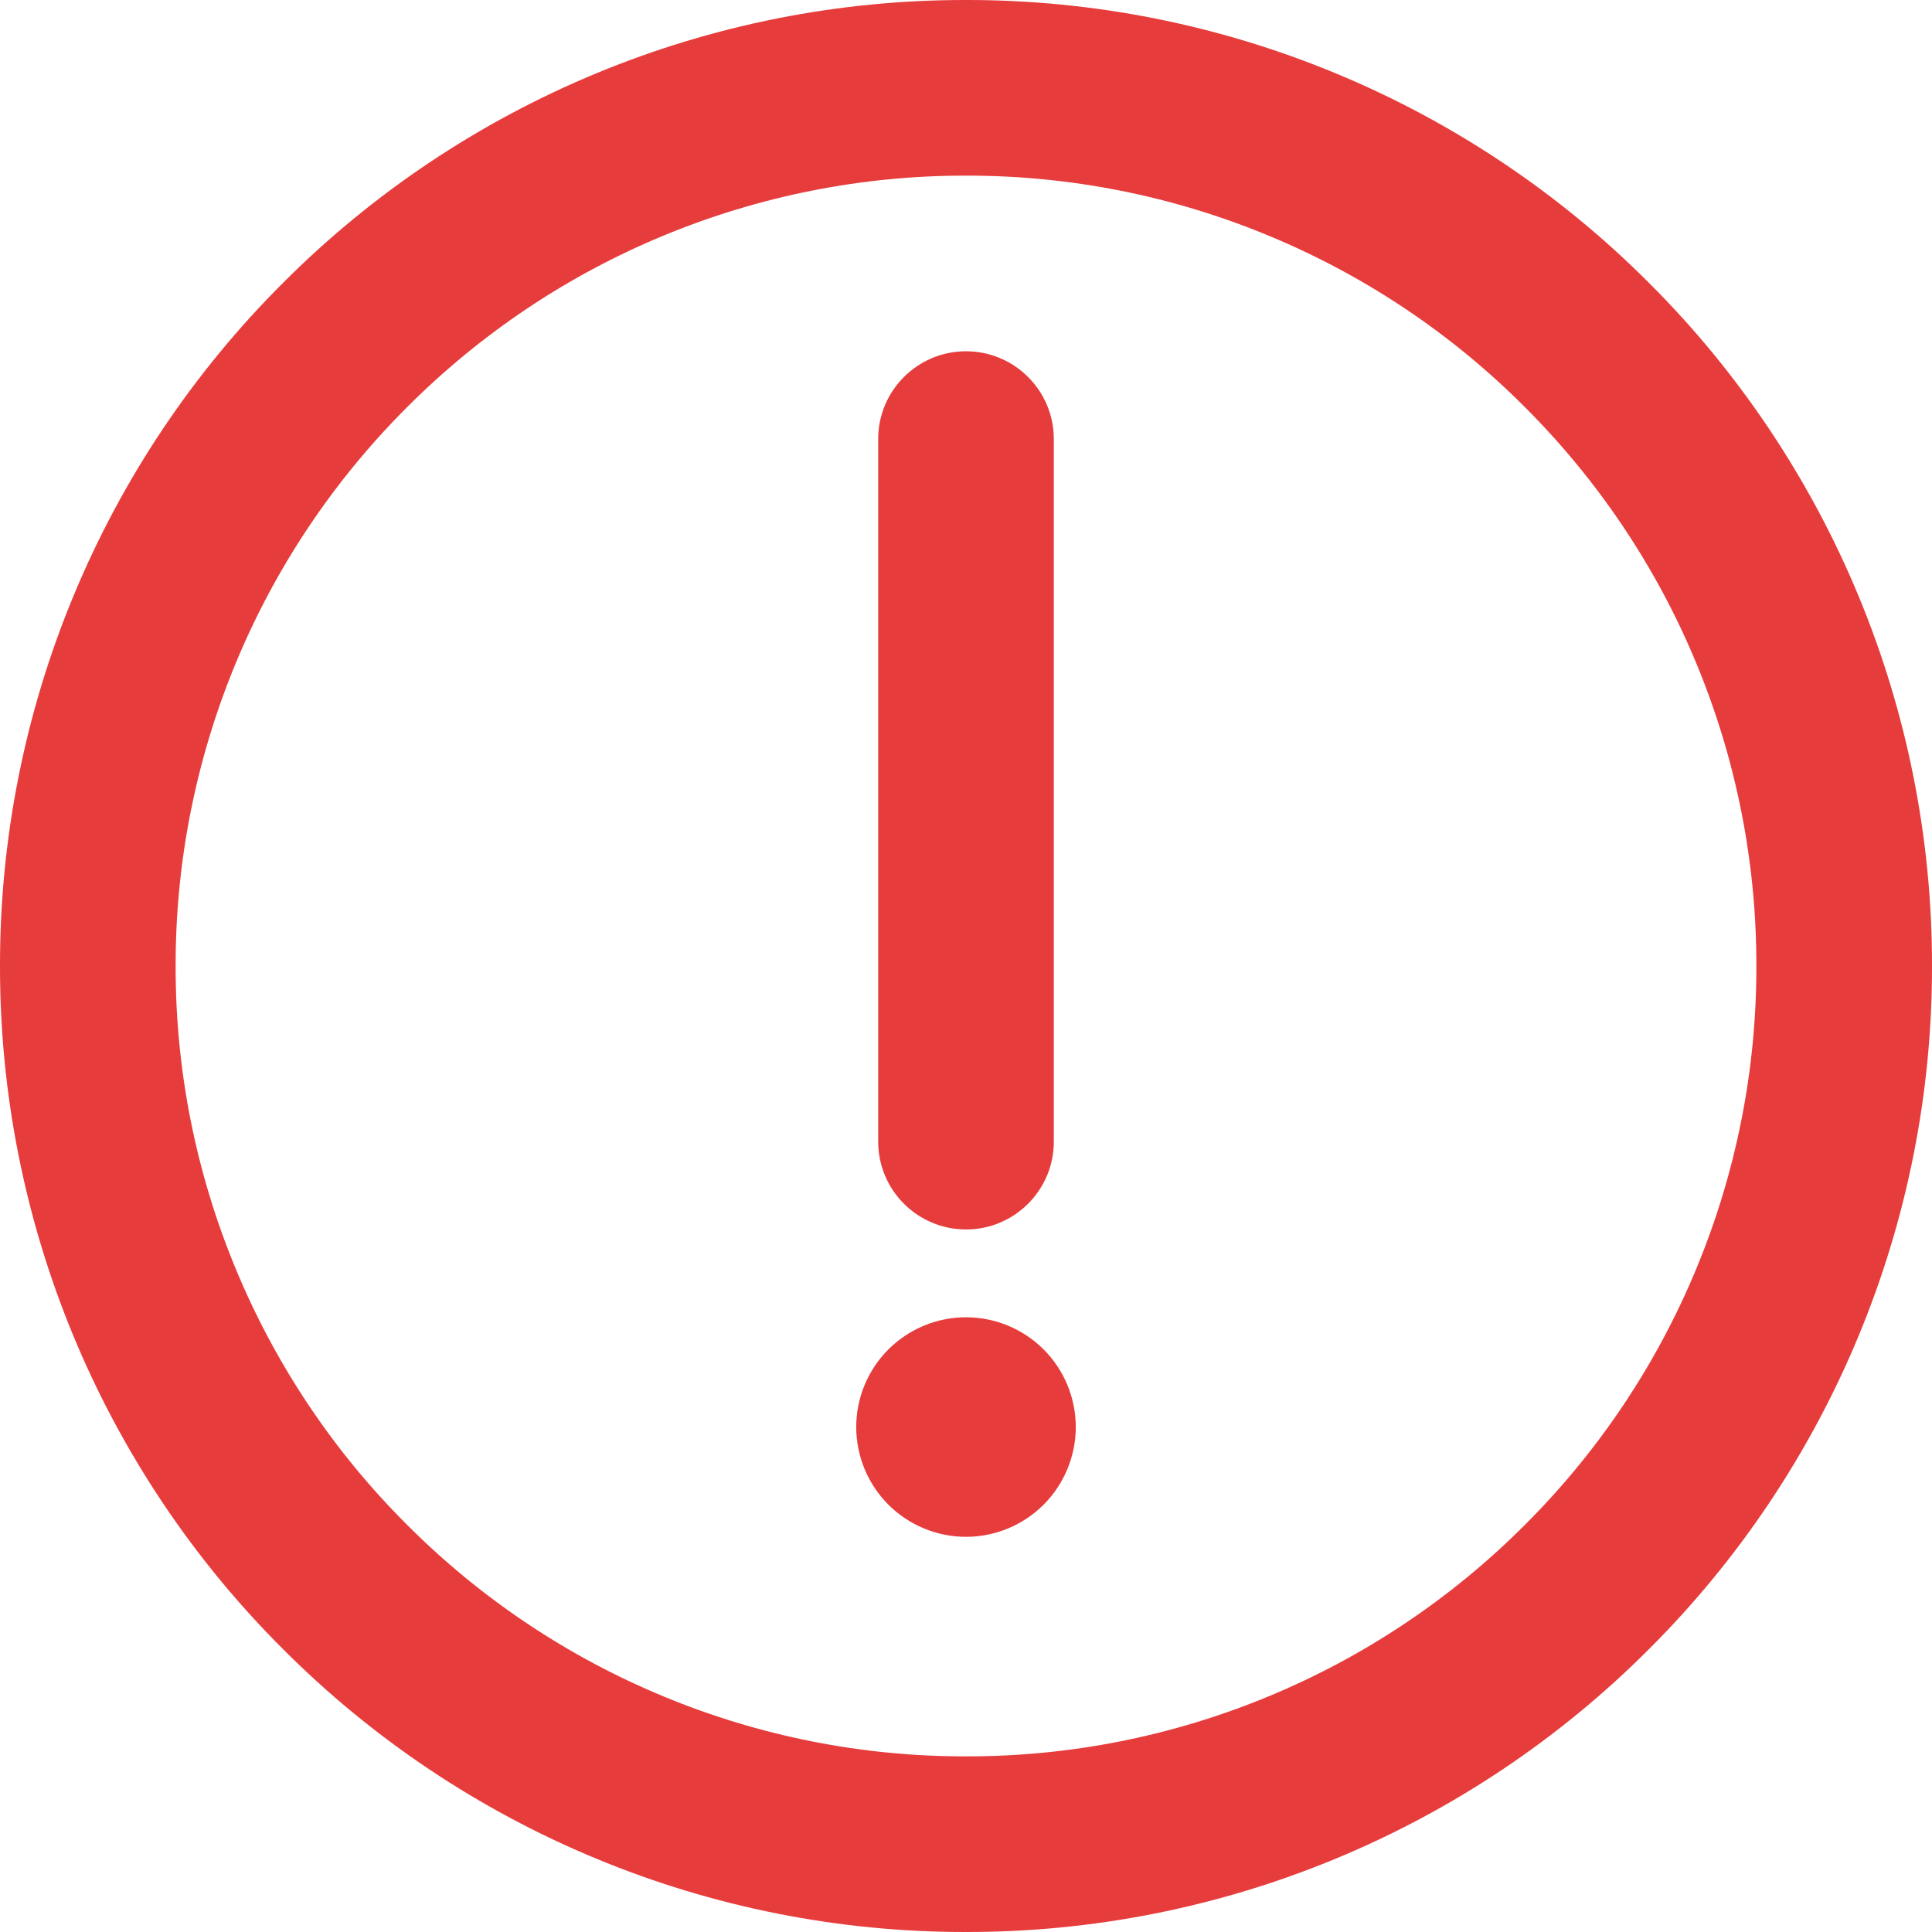 <svg width="22" height="22" viewBox="0 0 22 22" fill="none" xmlns="http://www.w3.org/2000/svg">
<path fill-rule="evenodd" clip-rule="evenodd" d="M11 7.61684e-06C12.445 -0.002 13.876 0.282 15.21 0.835C16.545 1.388 17.758 2.199 18.778 3.222C19.801 4.242 20.612 5.455 21.165 6.79C21.718 8.124 22.002 9.555 22 11C22.002 12.445 21.718 13.876 21.165 15.21C20.612 16.545 19.801 17.758 18.778 18.778C17.758 19.801 16.545 20.612 15.21 21.165C13.876 21.718 12.445 22.002 11 22C9.555 22.002 8.124 21.718 6.79 21.165C5.455 20.612 4.242 19.801 3.222 18.778C2.199 17.758 1.388 16.545 0.835 15.21C0.282 13.876 -0.002 12.445 7.6312e-06 11C-0.002 9.555 0.282 8.124 0.835 6.79C1.388 5.455 2.199 4.242 3.222 3.222C4.242 2.199 5.455 1.388 6.79 0.835C8.124 0.282 9.555 -0.002 11 7.61684e-06ZM14.445 2.683C13.353 2.23 12.183 1.998 11.001 2H10.999C9.817 1.998 8.647 2.231 7.555 2.683C6.463 3.135 5.472 3.799 4.637 4.635L4.635 4.637C3.799 5.472 3.135 6.463 2.683 7.555C2.231 8.647 1.998 9.817 2 10.999V11.001C1.998 12.183 2.23 13.353 2.683 14.445C3.135 15.537 3.798 16.529 4.635 17.363L4.637 17.365C5.472 18.201 6.463 18.865 7.555 19.317C8.647 19.77 9.817 20.002 10.999 20H11.001C12.183 20.002 13.353 19.77 14.445 19.317C15.537 18.865 16.529 18.201 17.363 17.365L17.365 17.363C18.201 16.529 18.865 15.537 19.317 14.445C19.77 13.353 20.002 12.183 20 11.001V10.999C20.002 9.817 19.77 8.647 19.317 7.555C18.865 6.463 18.201 5.472 17.365 4.637L17.363 4.635C16.529 3.798 15.537 3.135 14.445 2.683Z" fill="#E73C3C"/>
<path fill-rule="evenodd" clip-rule="evenodd" d="M11 17.5C11.332 17.5 11.649 17.368 11.884 17.134C12.118 16.899 12.25 16.581 12.25 16.25C12.25 15.918 12.118 15.601 11.884 15.366C11.649 15.132 11.332 15 11 15C10.668 15 10.351 15.132 10.116 15.366C9.882 15.601 9.75 15.918 9.75 16.25C9.75 16.581 9.882 16.899 10.116 17.134C10.351 17.368 10.668 17.5 11 17.5Z" fill="#E73C3C"/>
<path fill-rule="evenodd" clip-rule="evenodd" d="M11 4C11.552 4 12 4.448 12 5V13C12 13.552 11.552 14 11 14C10.448 14 10 13.552 10 13V5C10 4.448 10.448 4 11 4Z" fill="#E73C3C"/>
</svg>
